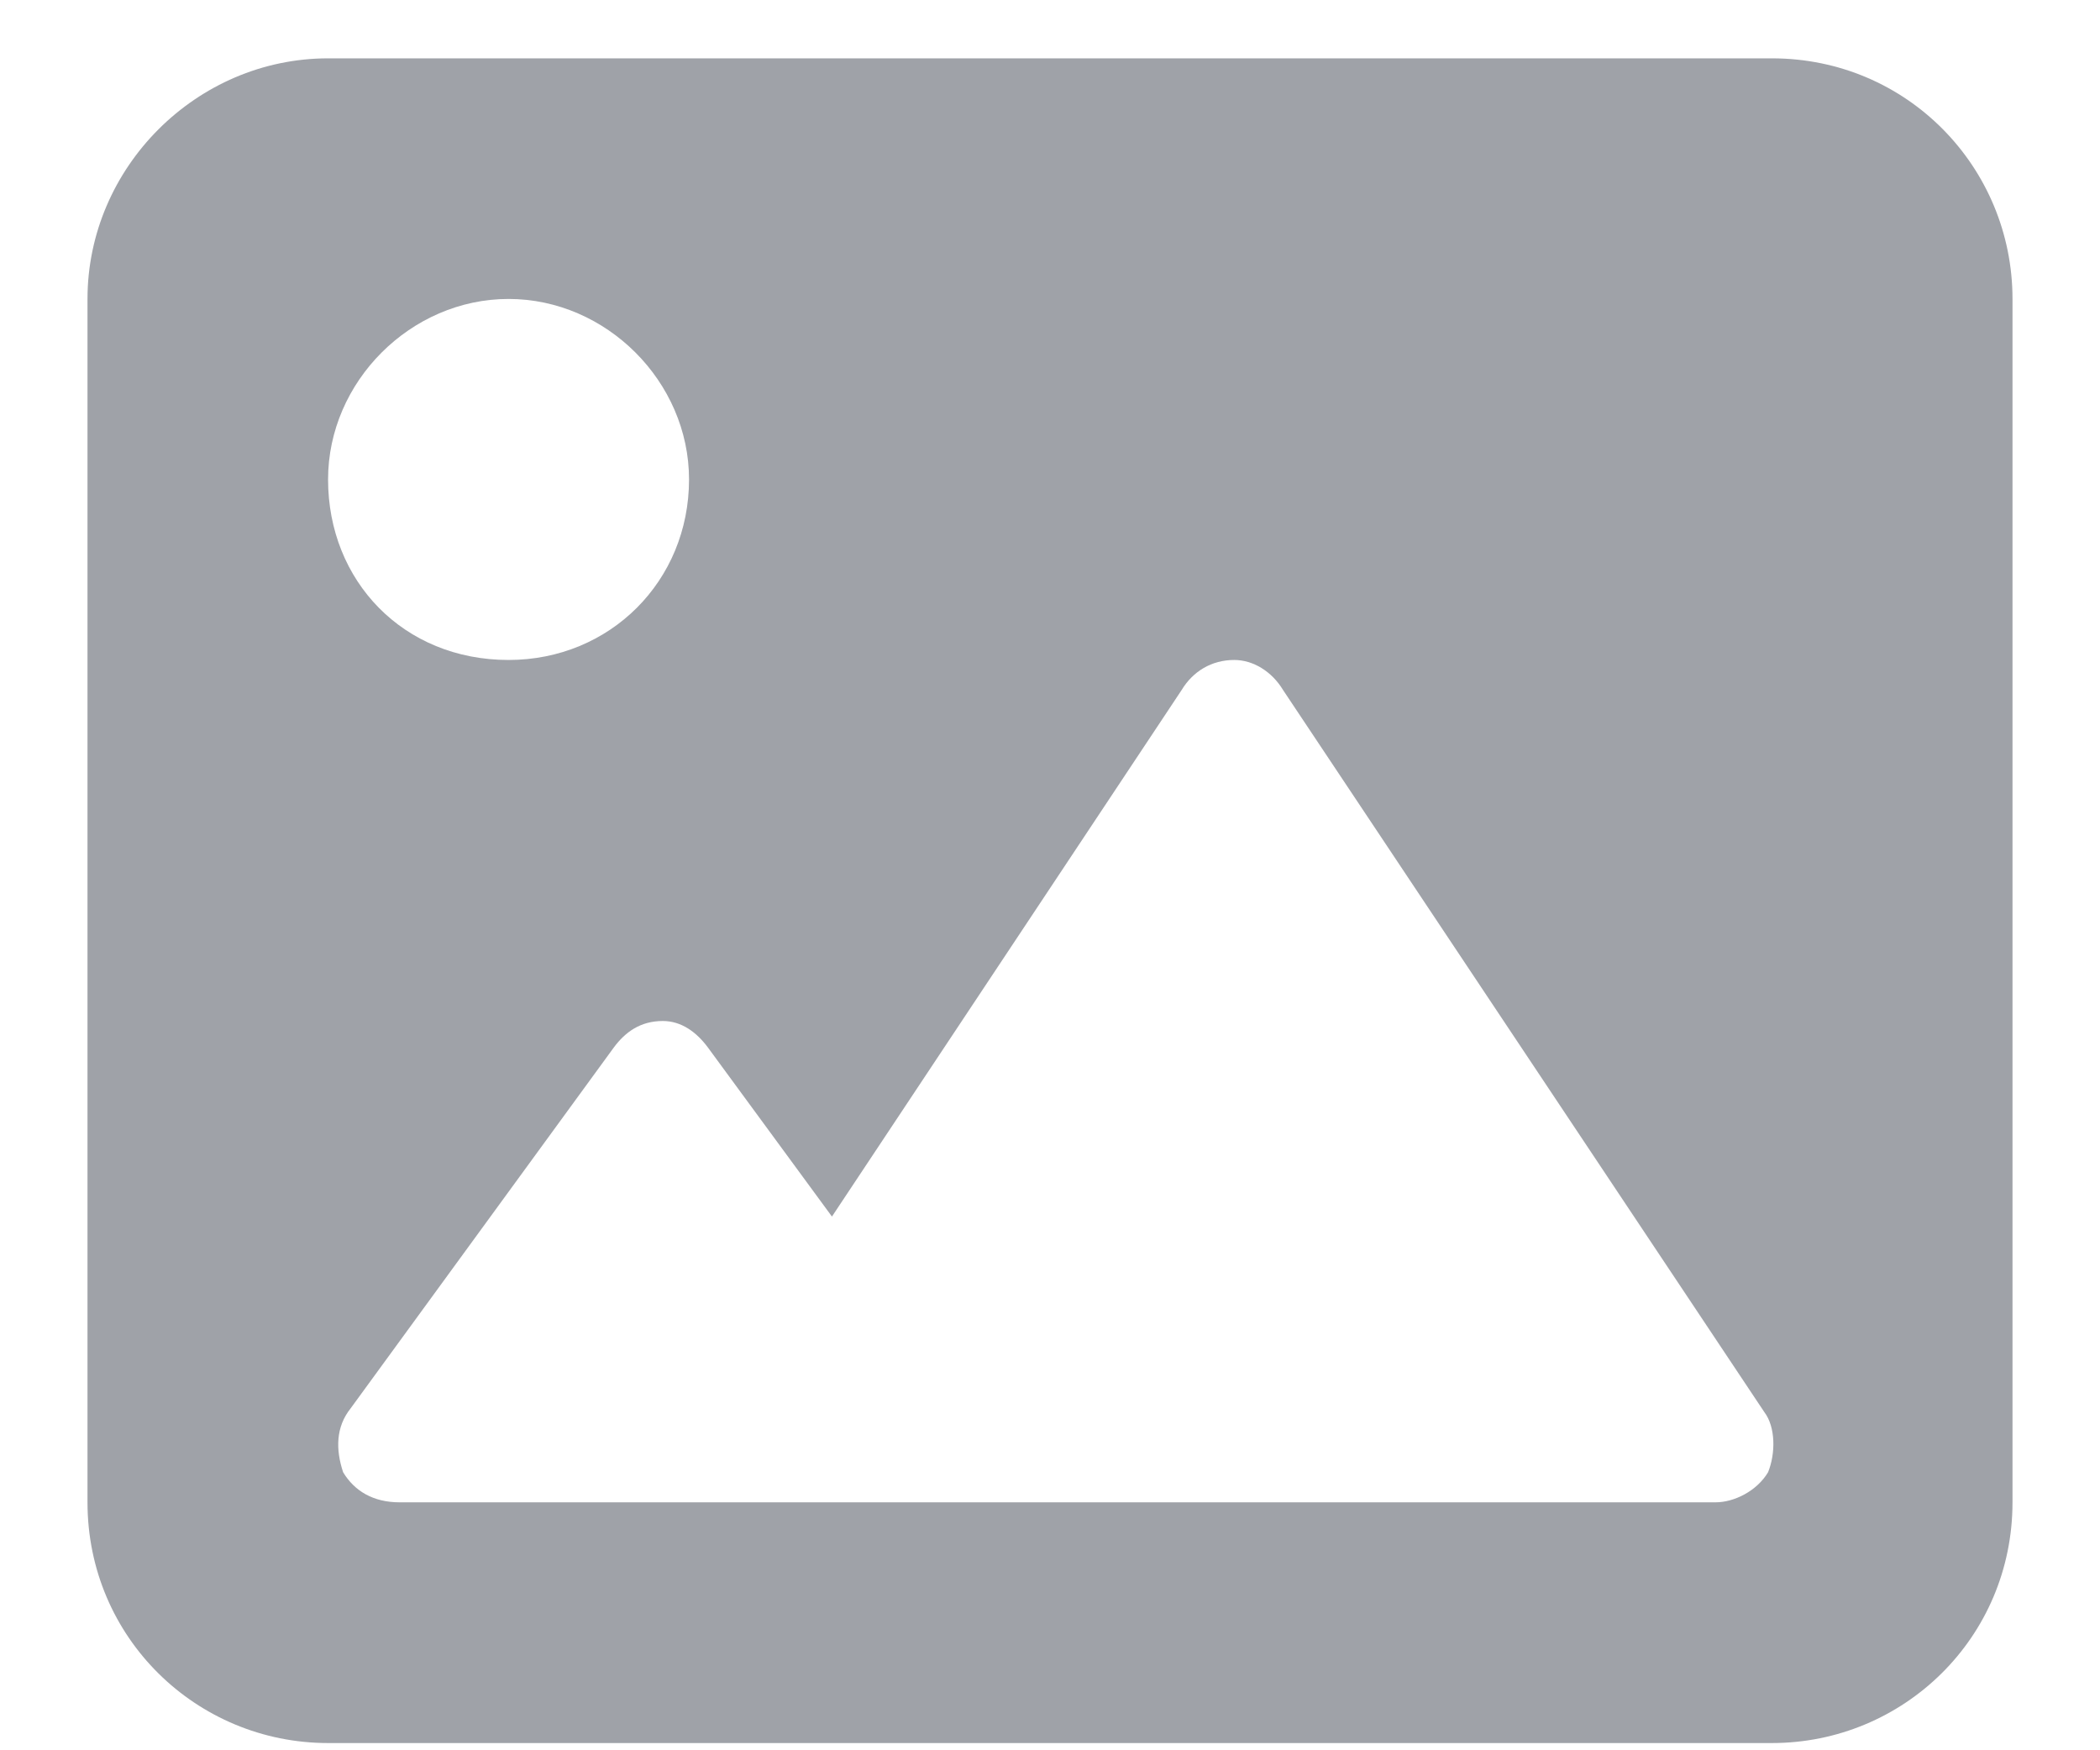 <svg width="18" height="15" viewBox="0 0 18 15" fill="none" xmlns="http://www.w3.org/2000/svg">
<path d="M15.188 0.5H2.812C1.685 0.5 0.75 1.435 0.75 2.562V12.875C0.75 14.035 1.685 14.938 2.812 14.938H15.188C16.315 14.938 17.25 14.035 17.25 12.875V2.562C17.25 1.435 16.348 0.5 15.188 0.5ZM4.359 2.562C5.197 2.562 5.906 3.271 5.906 4.109C5.906 4.979 5.229 5.656 4.359 5.656C3.457 5.656 2.812 4.979 2.812 4.109C2.812 3.271 3.521 2.562 4.359 2.562ZM15.155 12.617C15.059 12.778 14.865 12.875 14.704 12.875H3.425C3.199 12.875 3.038 12.778 2.941 12.617C2.877 12.424 2.877 12.23 3.006 12.069L5.262 8.976C5.358 8.847 5.487 8.75 5.681 8.75C5.842 8.75 5.971 8.847 6.067 8.976L7.131 10.426L10.128 5.914C10.225 5.753 10.386 5.656 10.579 5.656C10.74 5.656 10.901 5.753 10.998 5.914L15.123 12.102C15.22 12.23 15.22 12.456 15.155 12.617Z" fill="#111827" fill-opacity="0.4"/>
</svg>
